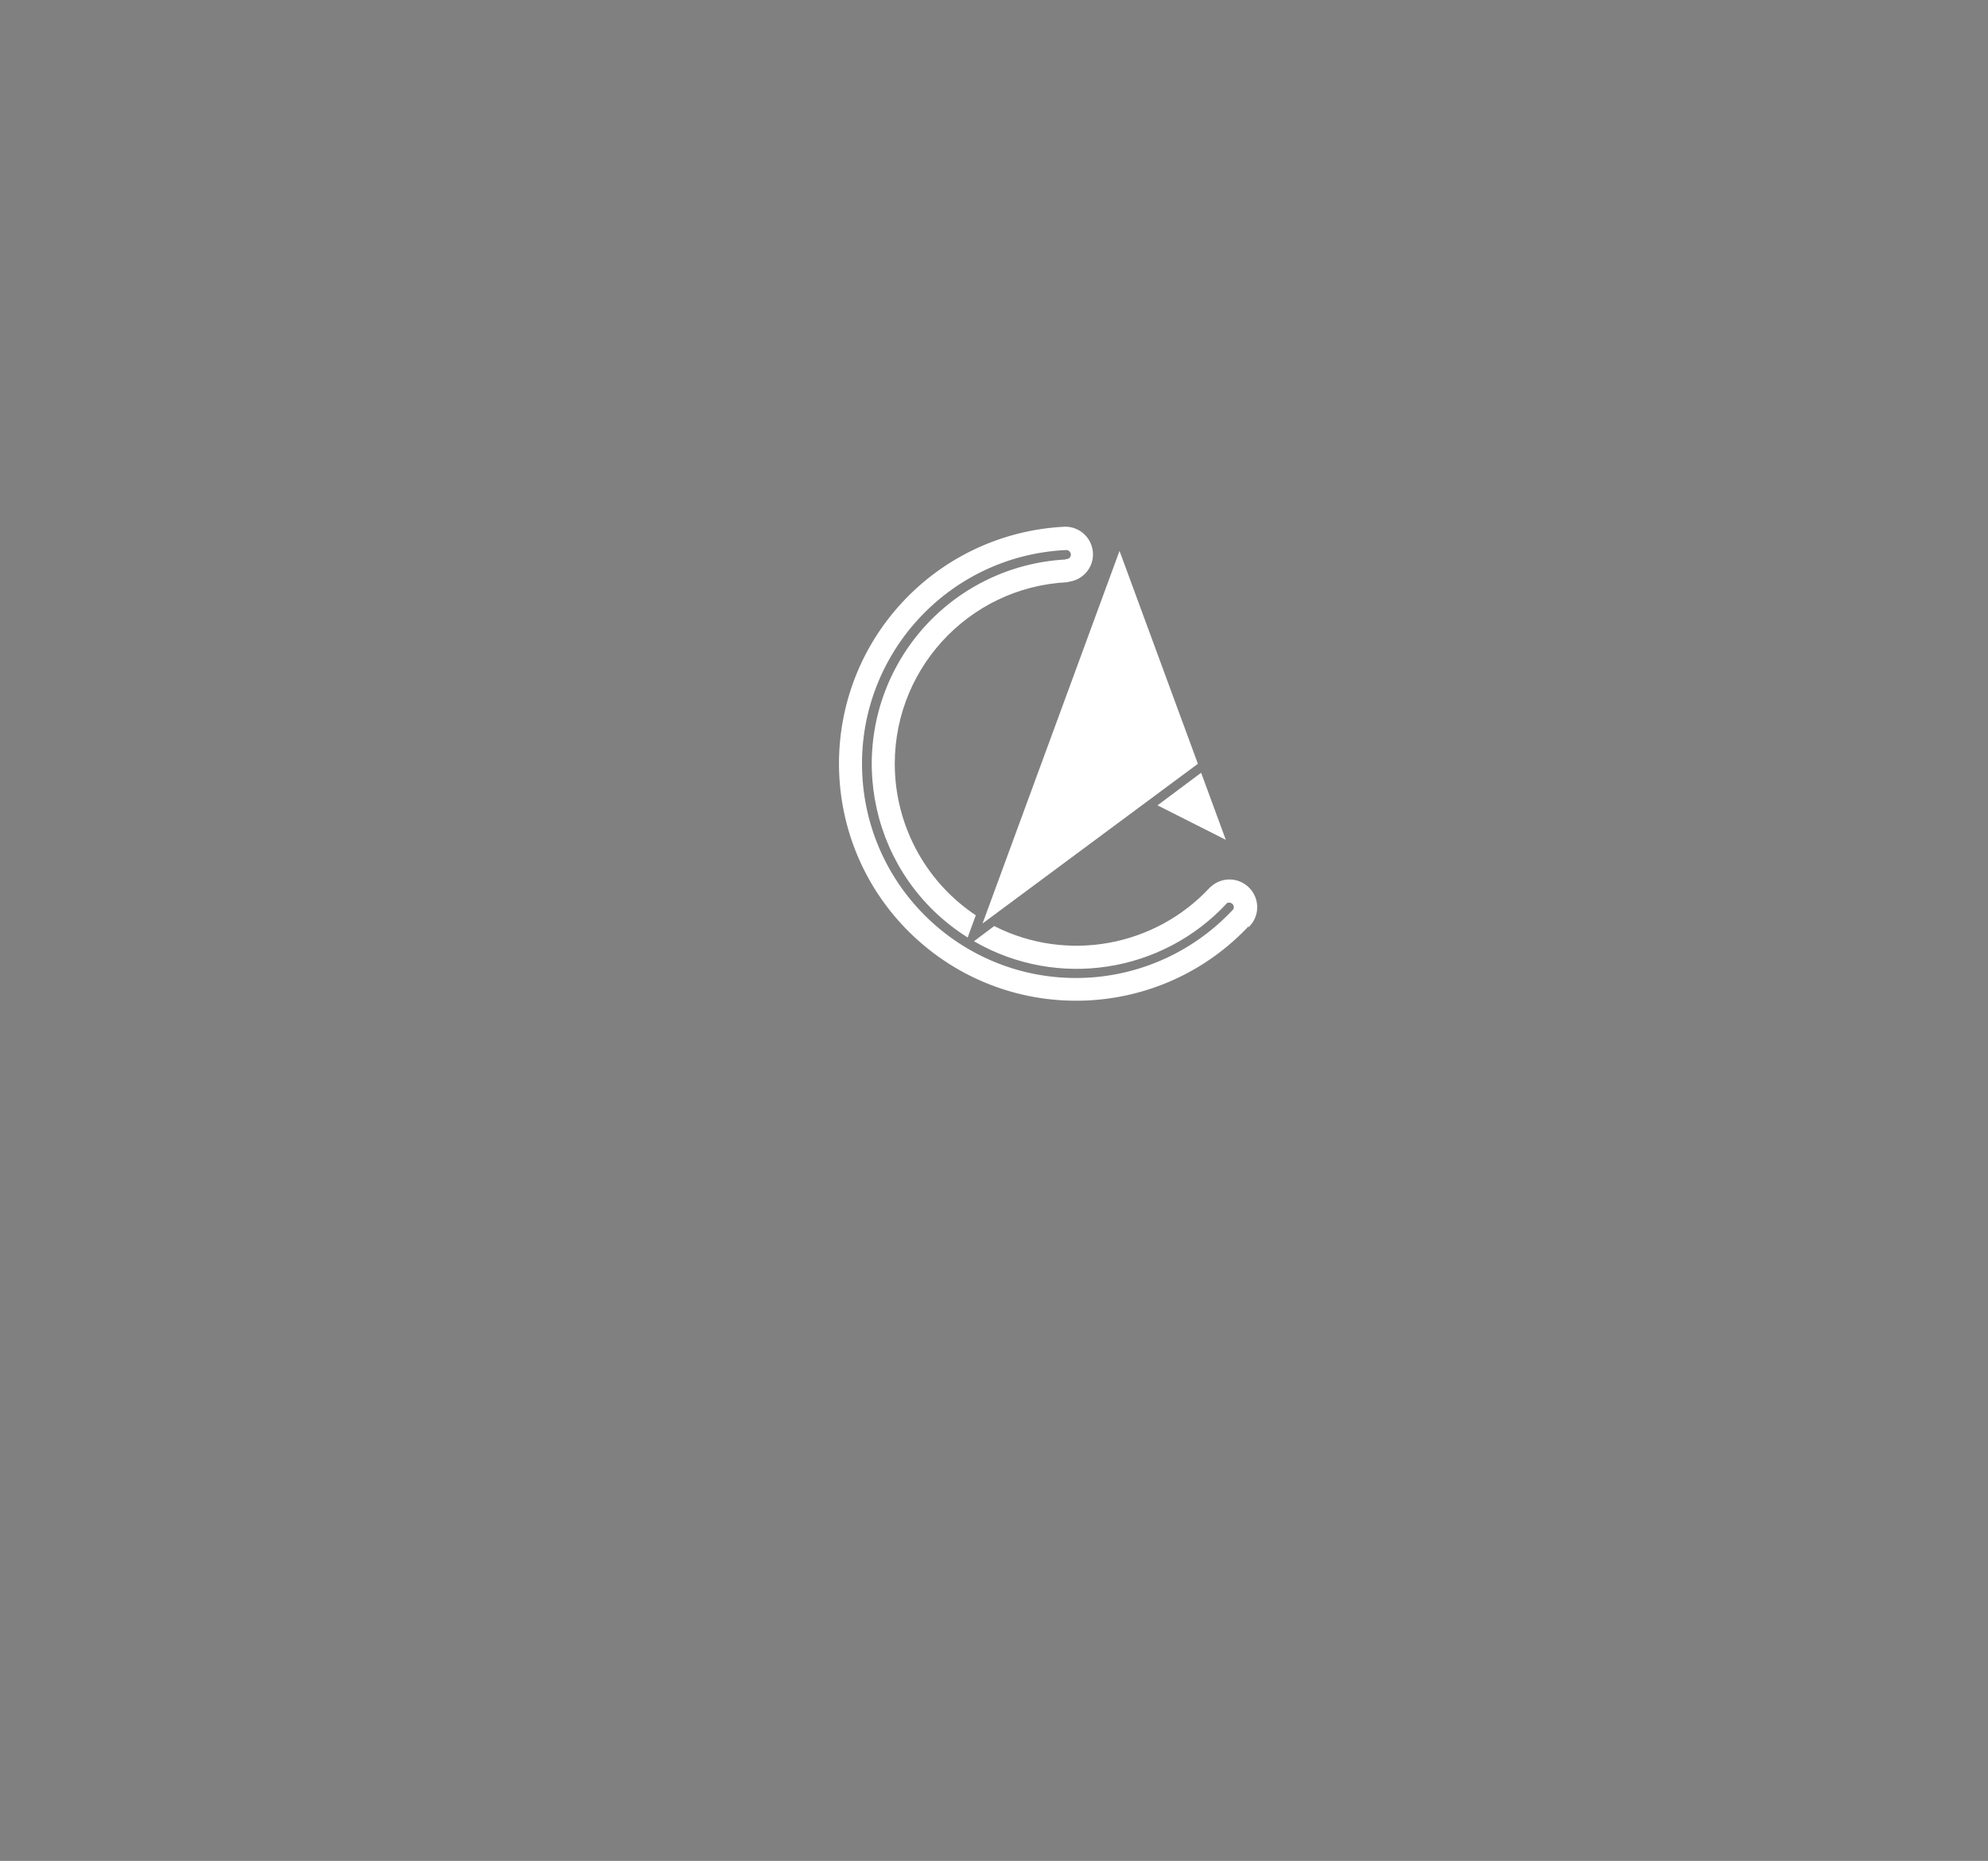 <?xml version="1.0" encoding="utf-8"?>
<!-- Generator: Adobe Illustrator 23.0.5, SVG Export Plug-In . SVG Version: 6.00 Build 0)  -->
<svg version="1.1" id="Capa_1" xmlns="http://www.w3.org/2000/svg" xmlns:xlink="http://www.w3.org/1999/xlink" x="0px" y="0px"
	 viewBox="0 0 1311.4 1227.4" style="enable-background:new 0 0 1311.4 1227.4;" xml:space="preserve">
<rect x="0" y="0" width="1311.4" height="1227.4" fill="#808080" stroke="none"/>
<style type="text/css">
	.st0{fill-rule:evenodd;clip-rule:evenodd;fill:#FFFFFF;stroke:#FFFFFF;stroke-miterlimit:10;}
	.st1{fill-rule:evenodd;clip-rule:evenodd;fill:#211915;}
	.st2{fill-rule:evenodd;clip-rule:evenodd;fill:none;}
</style>
<title>logo_and_name_black</title>
<path class="st0" d="M702.8,347.9c9.8,0,17.7,8,17.7,17.8c0,9.2-7.1,16.8-16.3,17.6v0.2l0,0c-66.5,3.3-117.6,59.8-114.3,126.3
	c1.9,38,21.6,72.9,53.2,94.1l-4.2,11.4l-0.8,2.3c-62.8-39.8-81.4-123-41.6-185.8c23.4-36.9,63.3-60.1,106.9-62.3v-0.2h0.1
	c2-0.1,3.5-1.7,3.4-3.6s-1.7-3.5-3.6-3.4c0,0-0.1,0-0.1,0H703c-78.2,3.8-138.5,70.2-134.7,148.4c3.8,78.2,70.2,138.5,148.4,134.7
	c37.1-1.8,72-18.1,97.3-45.4l0,0c0.9-1.8,0.2-3.9-1.6-4.8c-1.1-0.5-2.4-0.5-3.4,0.1h0.1c-42.6,46-111.2,56.6-165.7,25.5l1.4-1.1
	l11.1-8.3c48,24.2,106.2,13.6,142.7-25.8l0.1,0.1l0.1-0.2c7.1-6.8,18.3-6.5,25.1,0.6c6.4,6.7,6.6,17.2,0.4,24.1l0.1-0.8l0,0
	c-58.4,63.3-157,67.2-220.3,8.8s-67.2-157-8.8-220.3c27.8-30.1,66.2-48,107.1-50l0,0L702.8,347.9z"/>
<g id="a6e30178-748b-4555-a00f-df9b184e4bb9">
	<polygon class="st0" points="649.2,607.7 789.6,503.6 738.5,364.8 	"/>
	<polygon class="st0" points="764.5,531.1 807.7,552.9 792.1,510.5 	"/>
</g>
<path class="st1" d="M0,0"/>
<rect x="541.9" y="331.9" class="st2" width="298.1" height="341.3"/>
</svg>
